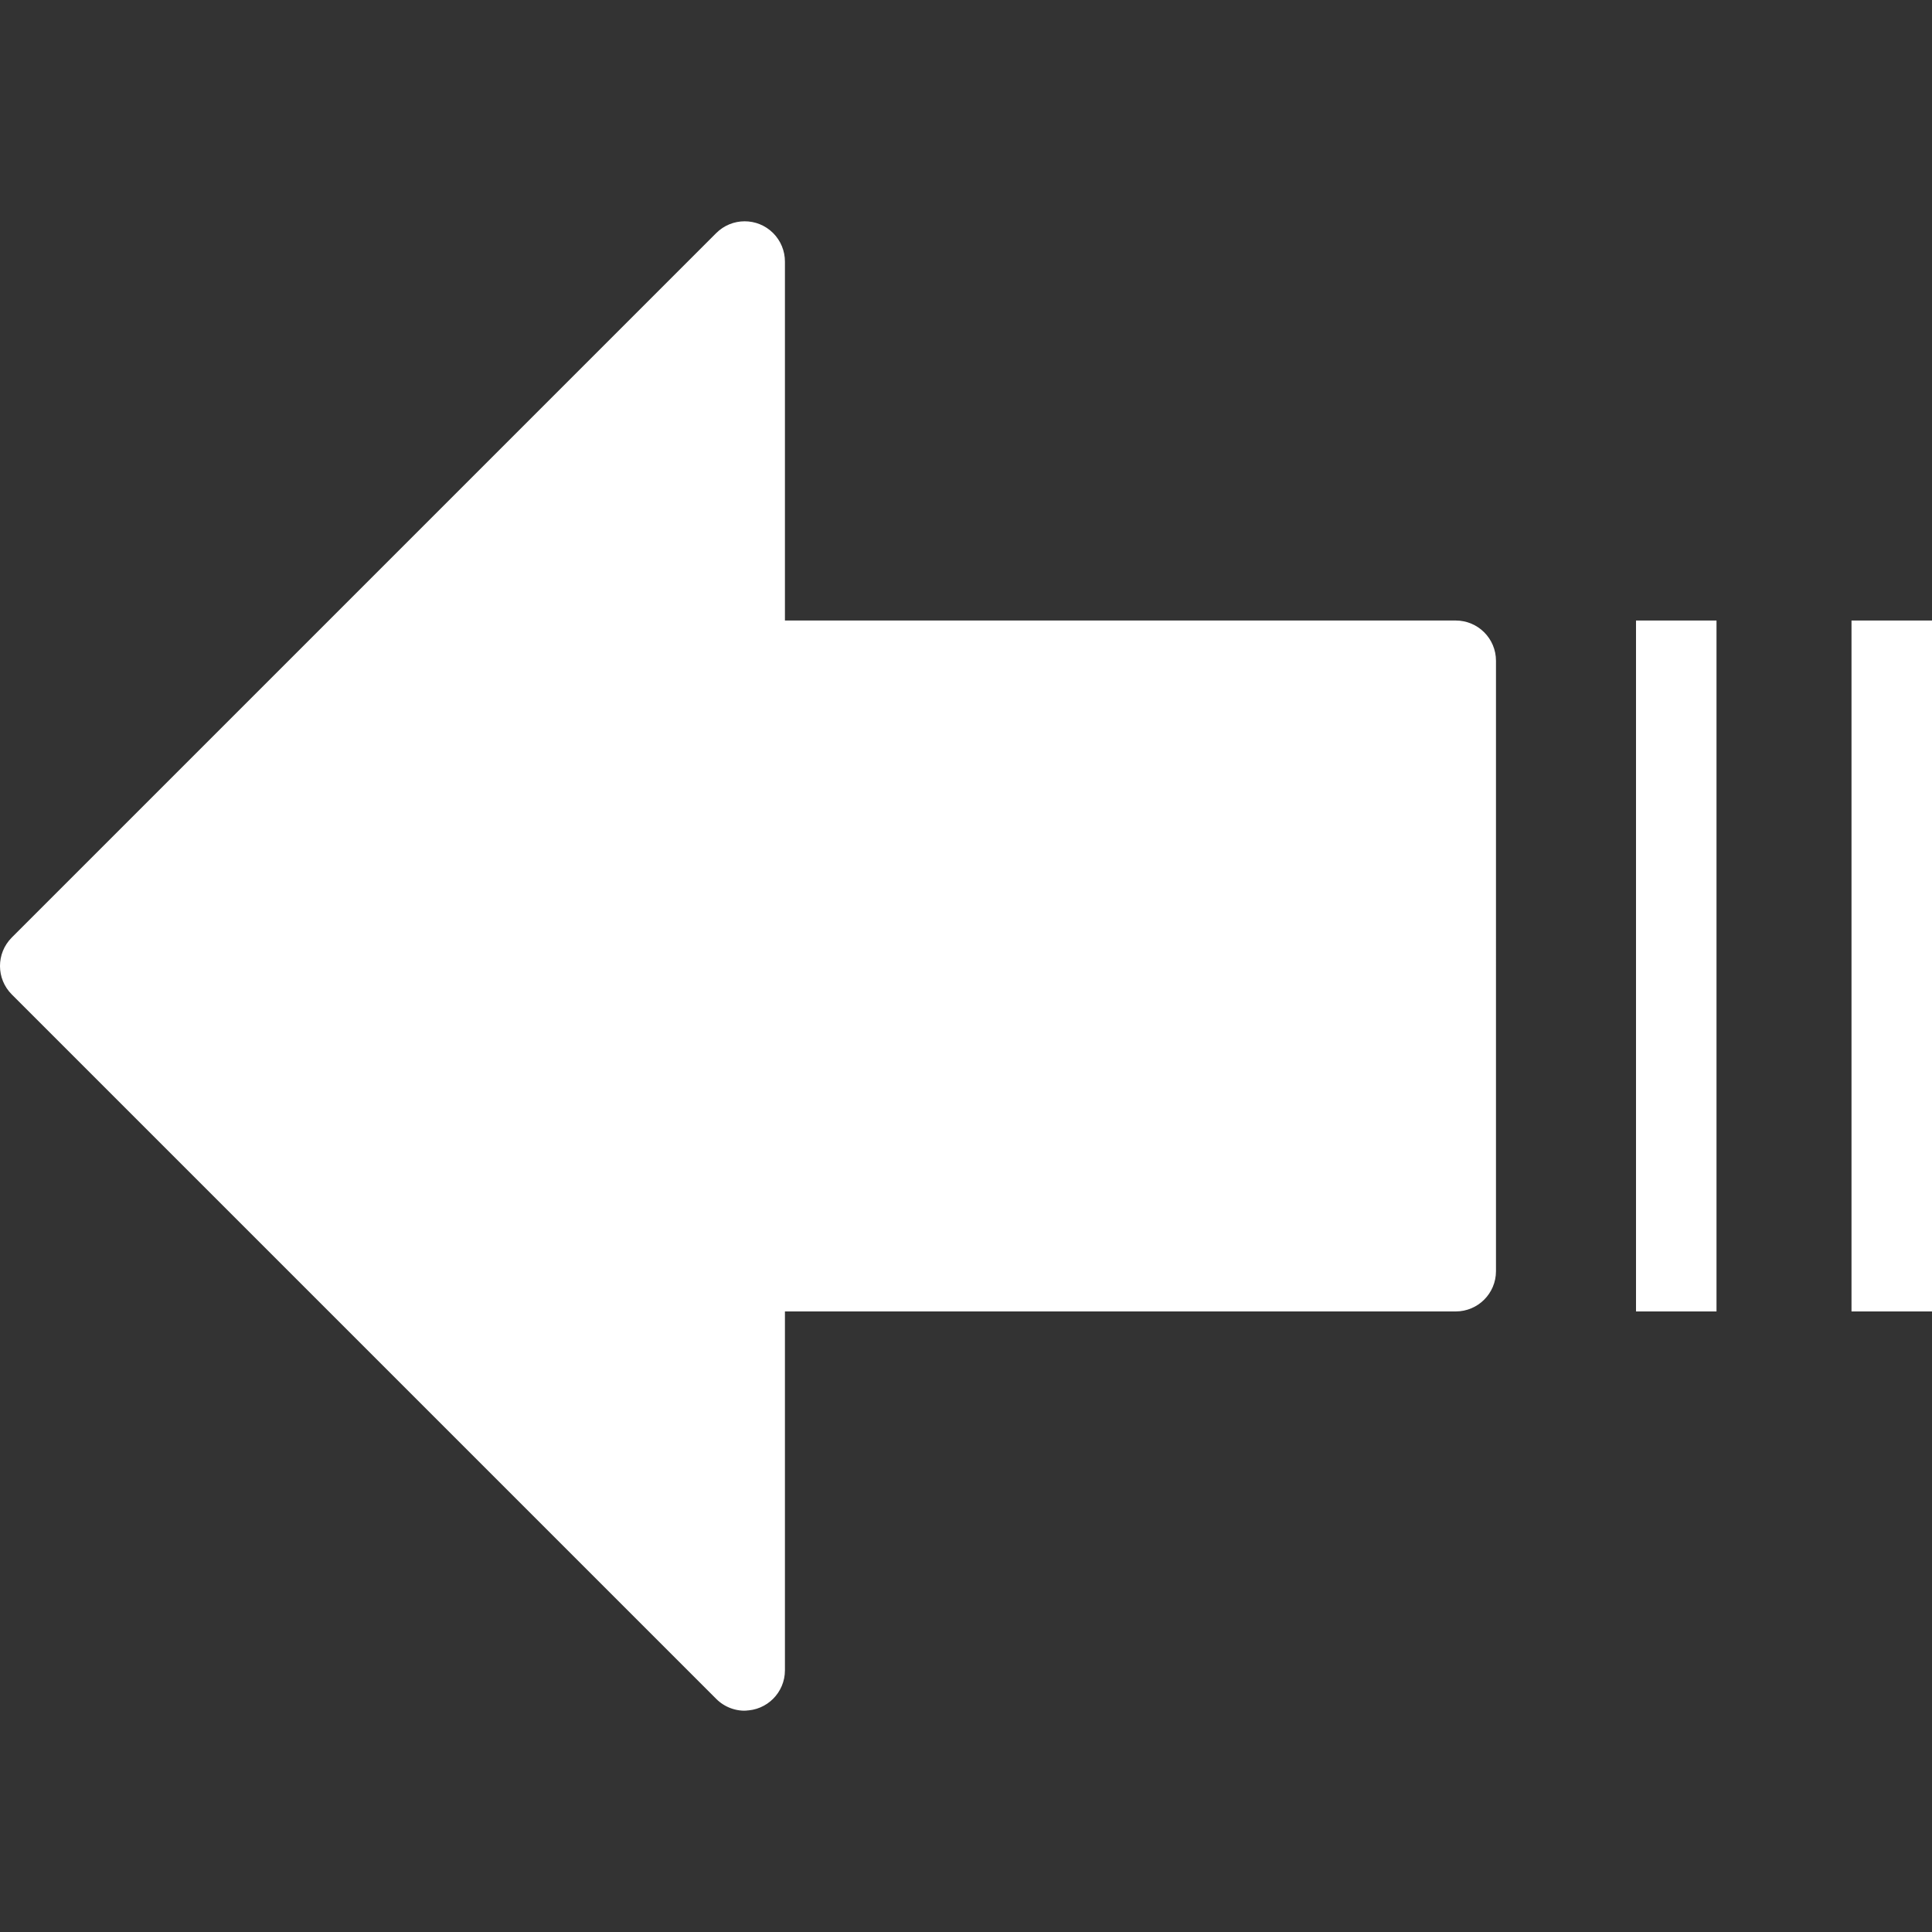 <?xml version="1.0" encoding="iso-8859-1"?>
<!-- Generator: Adobe Illustrator 19.0.0, SVG Export Plug-In . SVG Version: 6.00 Build 0)  -->
<svg xmlns="http://www.w3.org/2000/svg" xmlns:xlink="http://www.w3.org/1999/xlink" version="1.1" id="Capa_1" x="0px" y="0px" viewBox="0 0 491.545 491.545" style="enable-background:new 0 0 491.545 491.545;" xml:space="preserve" width="512px" height="512px">
<rect x="0" y="0" width="491.545" height="491.545" fill="#333333" stroke="none"/>
<g>
	<g>
		<path d="M370.372,157.874H199.705V66.568c0.007-2.731-1.078-5.351-3.012-7.279c-4.006-3.992-10.49-3.981-14.482,0.025    l-179.2,179.2c-0.008,0.008-0.017,0.017-0.025,0.025c-3.992,4.006-3.981,10.49,0.025,14.482l179.2,179.2    c2.129,2.143,5.096,3.236,8.107,2.987h-0.853c5.655,0,10.24-4.585,10.24-10.24v-91.307h170.667c5.655,0,10.24-4.585,10.24-10.24    V168.114C380.612,162.459,376.027,157.874,370.372,157.874z" fill="#FFFFFF"/>
	</g>
</g>
<g>
	<g>
		<rect x="416.238" y="157.874" width="20.48" height="175.787" fill="#FFFFFF"/>
	</g>
</g>
<g>
	<g>
		<rect x="471.065" y="157.874" width="20.48" height="175.787" fill="#FFFFFF"/>
	</g>
</g>
<g>
</g>
<g>
</g>
<g>
</g>
<g>
</g>
<g>
</g>
<g>
</g>
<g>
</g>
<g>
</g>
<g>
</g>
<g>
</g>
<g>
</g>
<g>
</g>
<g>
</g>
<g>
</g>
<g>
</g>
</svg>
